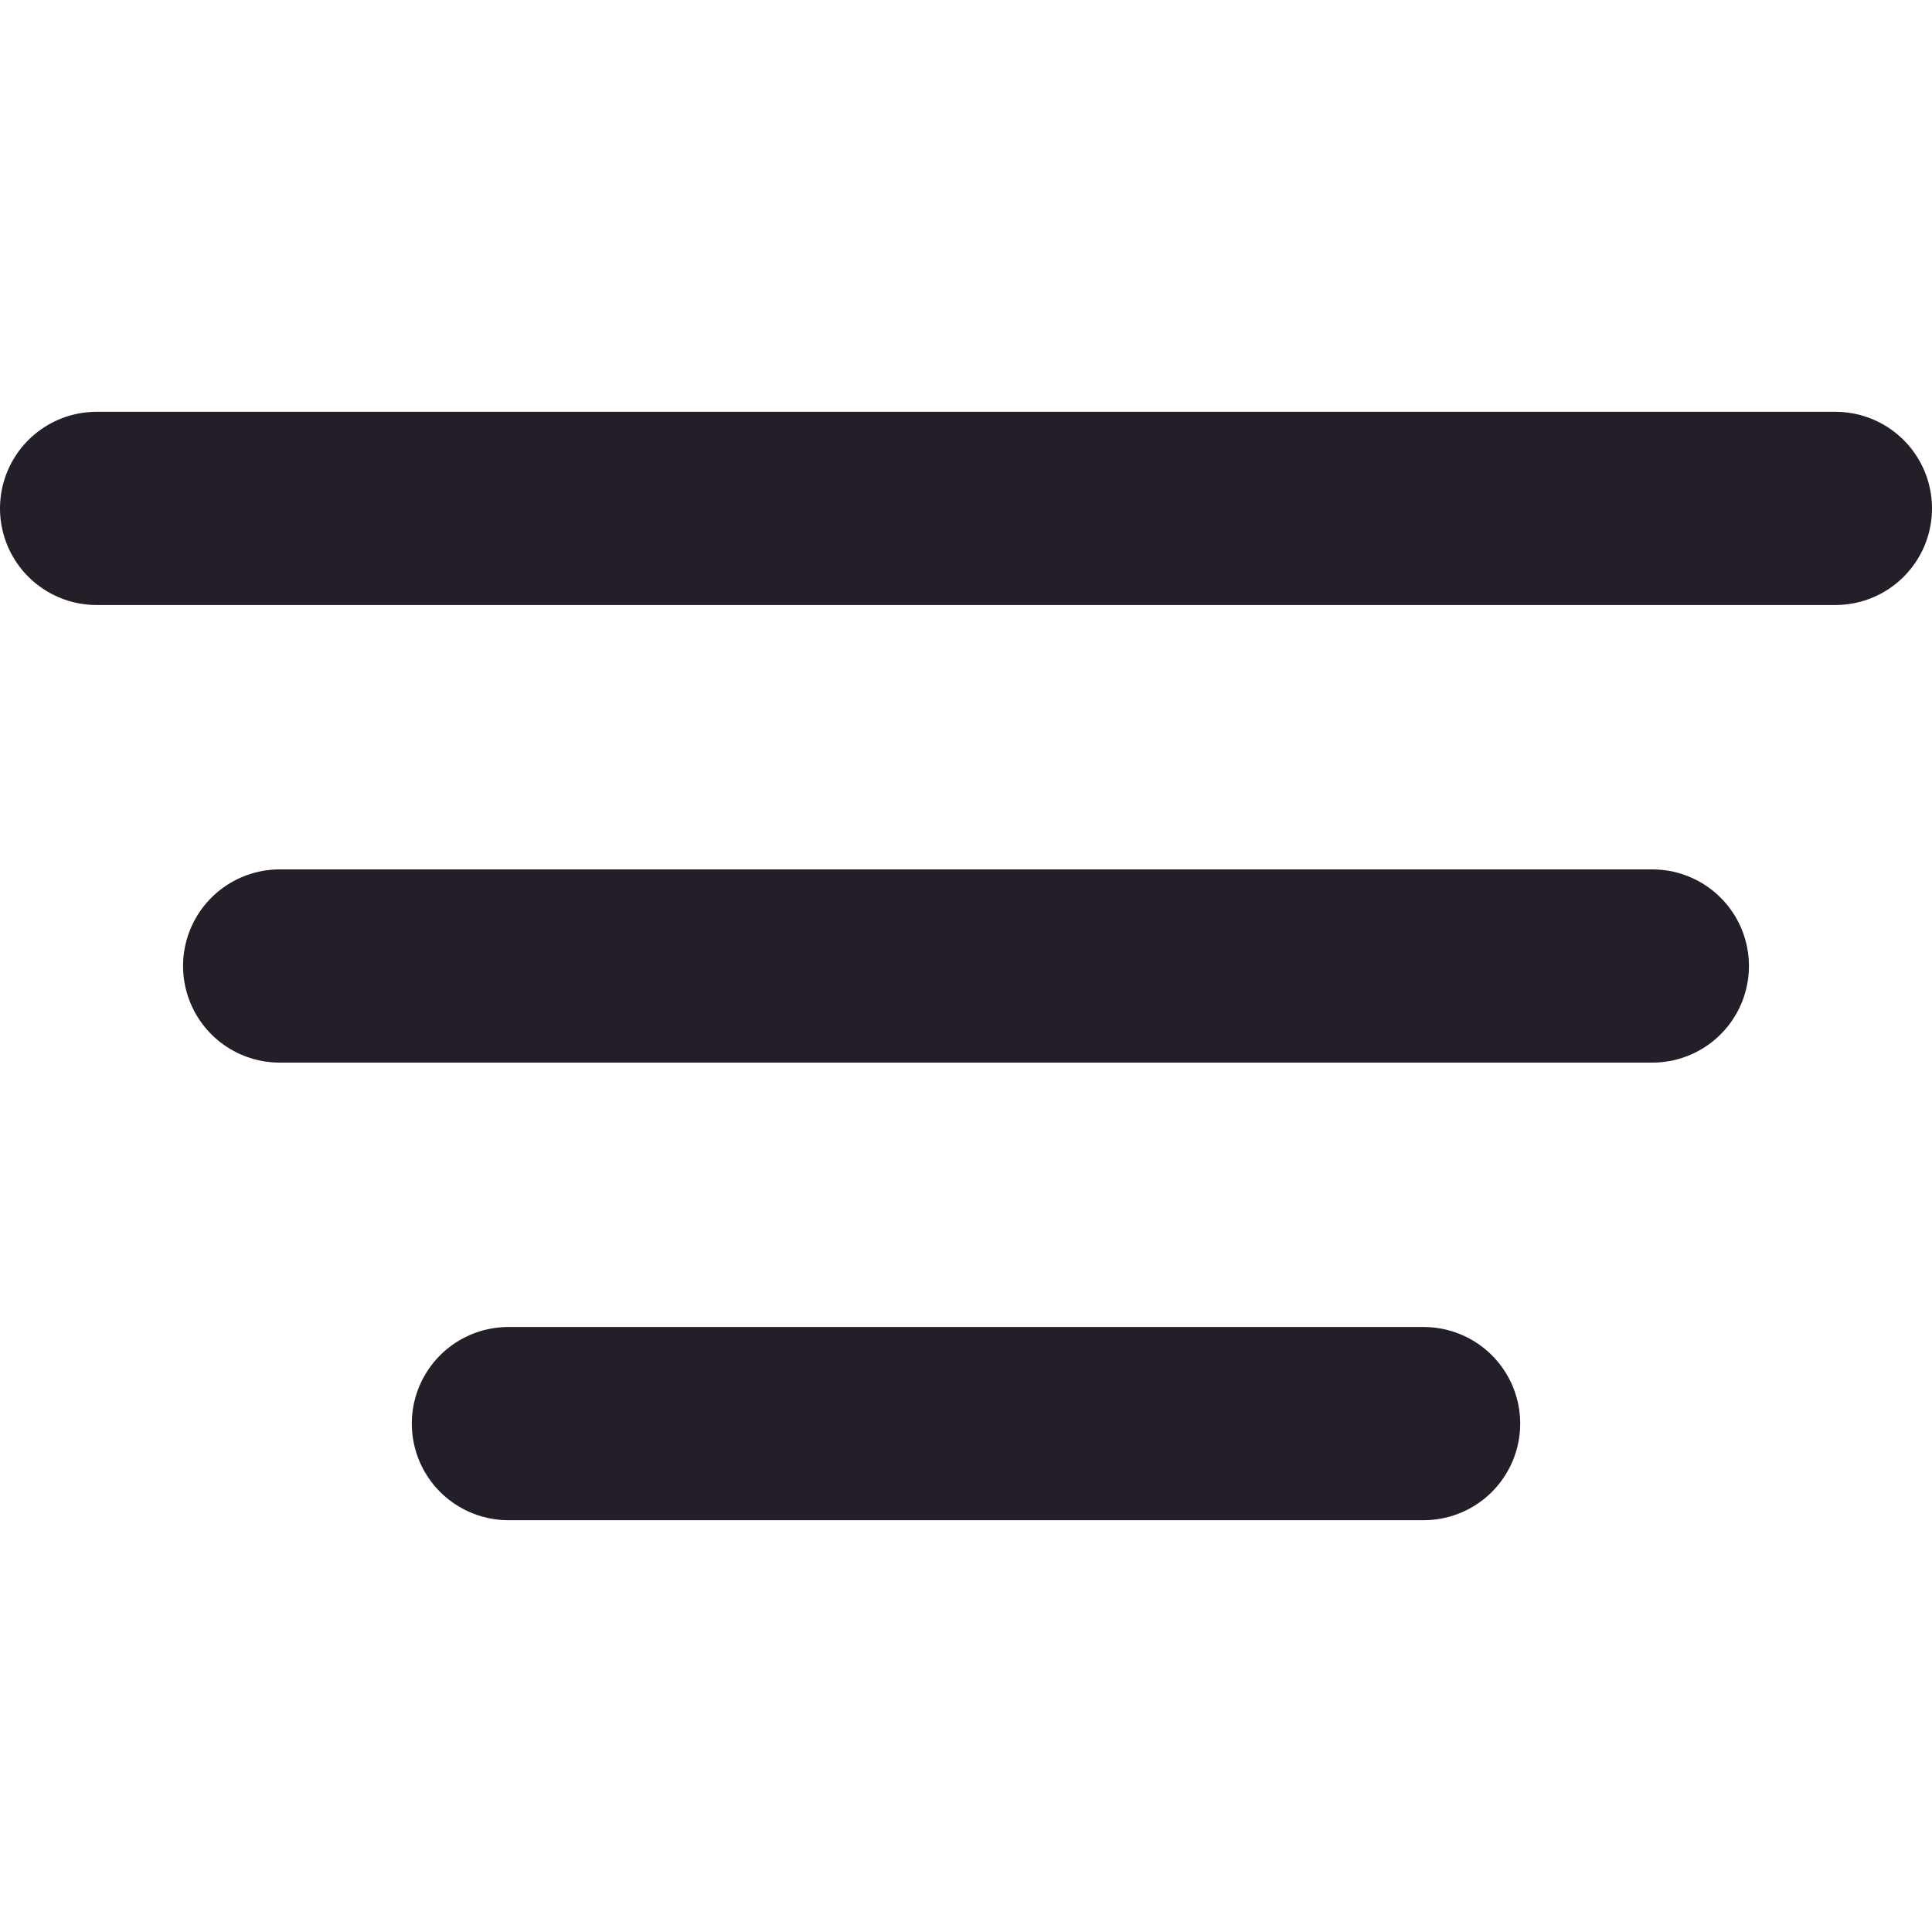 <svg xmlns="http://www.w3.org/2000/svg" viewBox="0 0 20 20"><line x1="2.895" y1="10" x2="17.105" y2="10" fill="none" stroke="#231e28" stroke-linecap="round" stroke-linejoin="round" stroke-width="2"/><line x1="1" y1="5.263" x2="19" y2="5.263" fill="none" stroke="#231e28" stroke-linecap="round" stroke-linejoin="round" stroke-width="2"/><line x1="5.263" y1="14.737" x2="14.737" y2="14.737" fill="none" stroke="#231e28" stroke-linecap="round" stroke-linejoin="round" stroke-width="2"/></svg>
